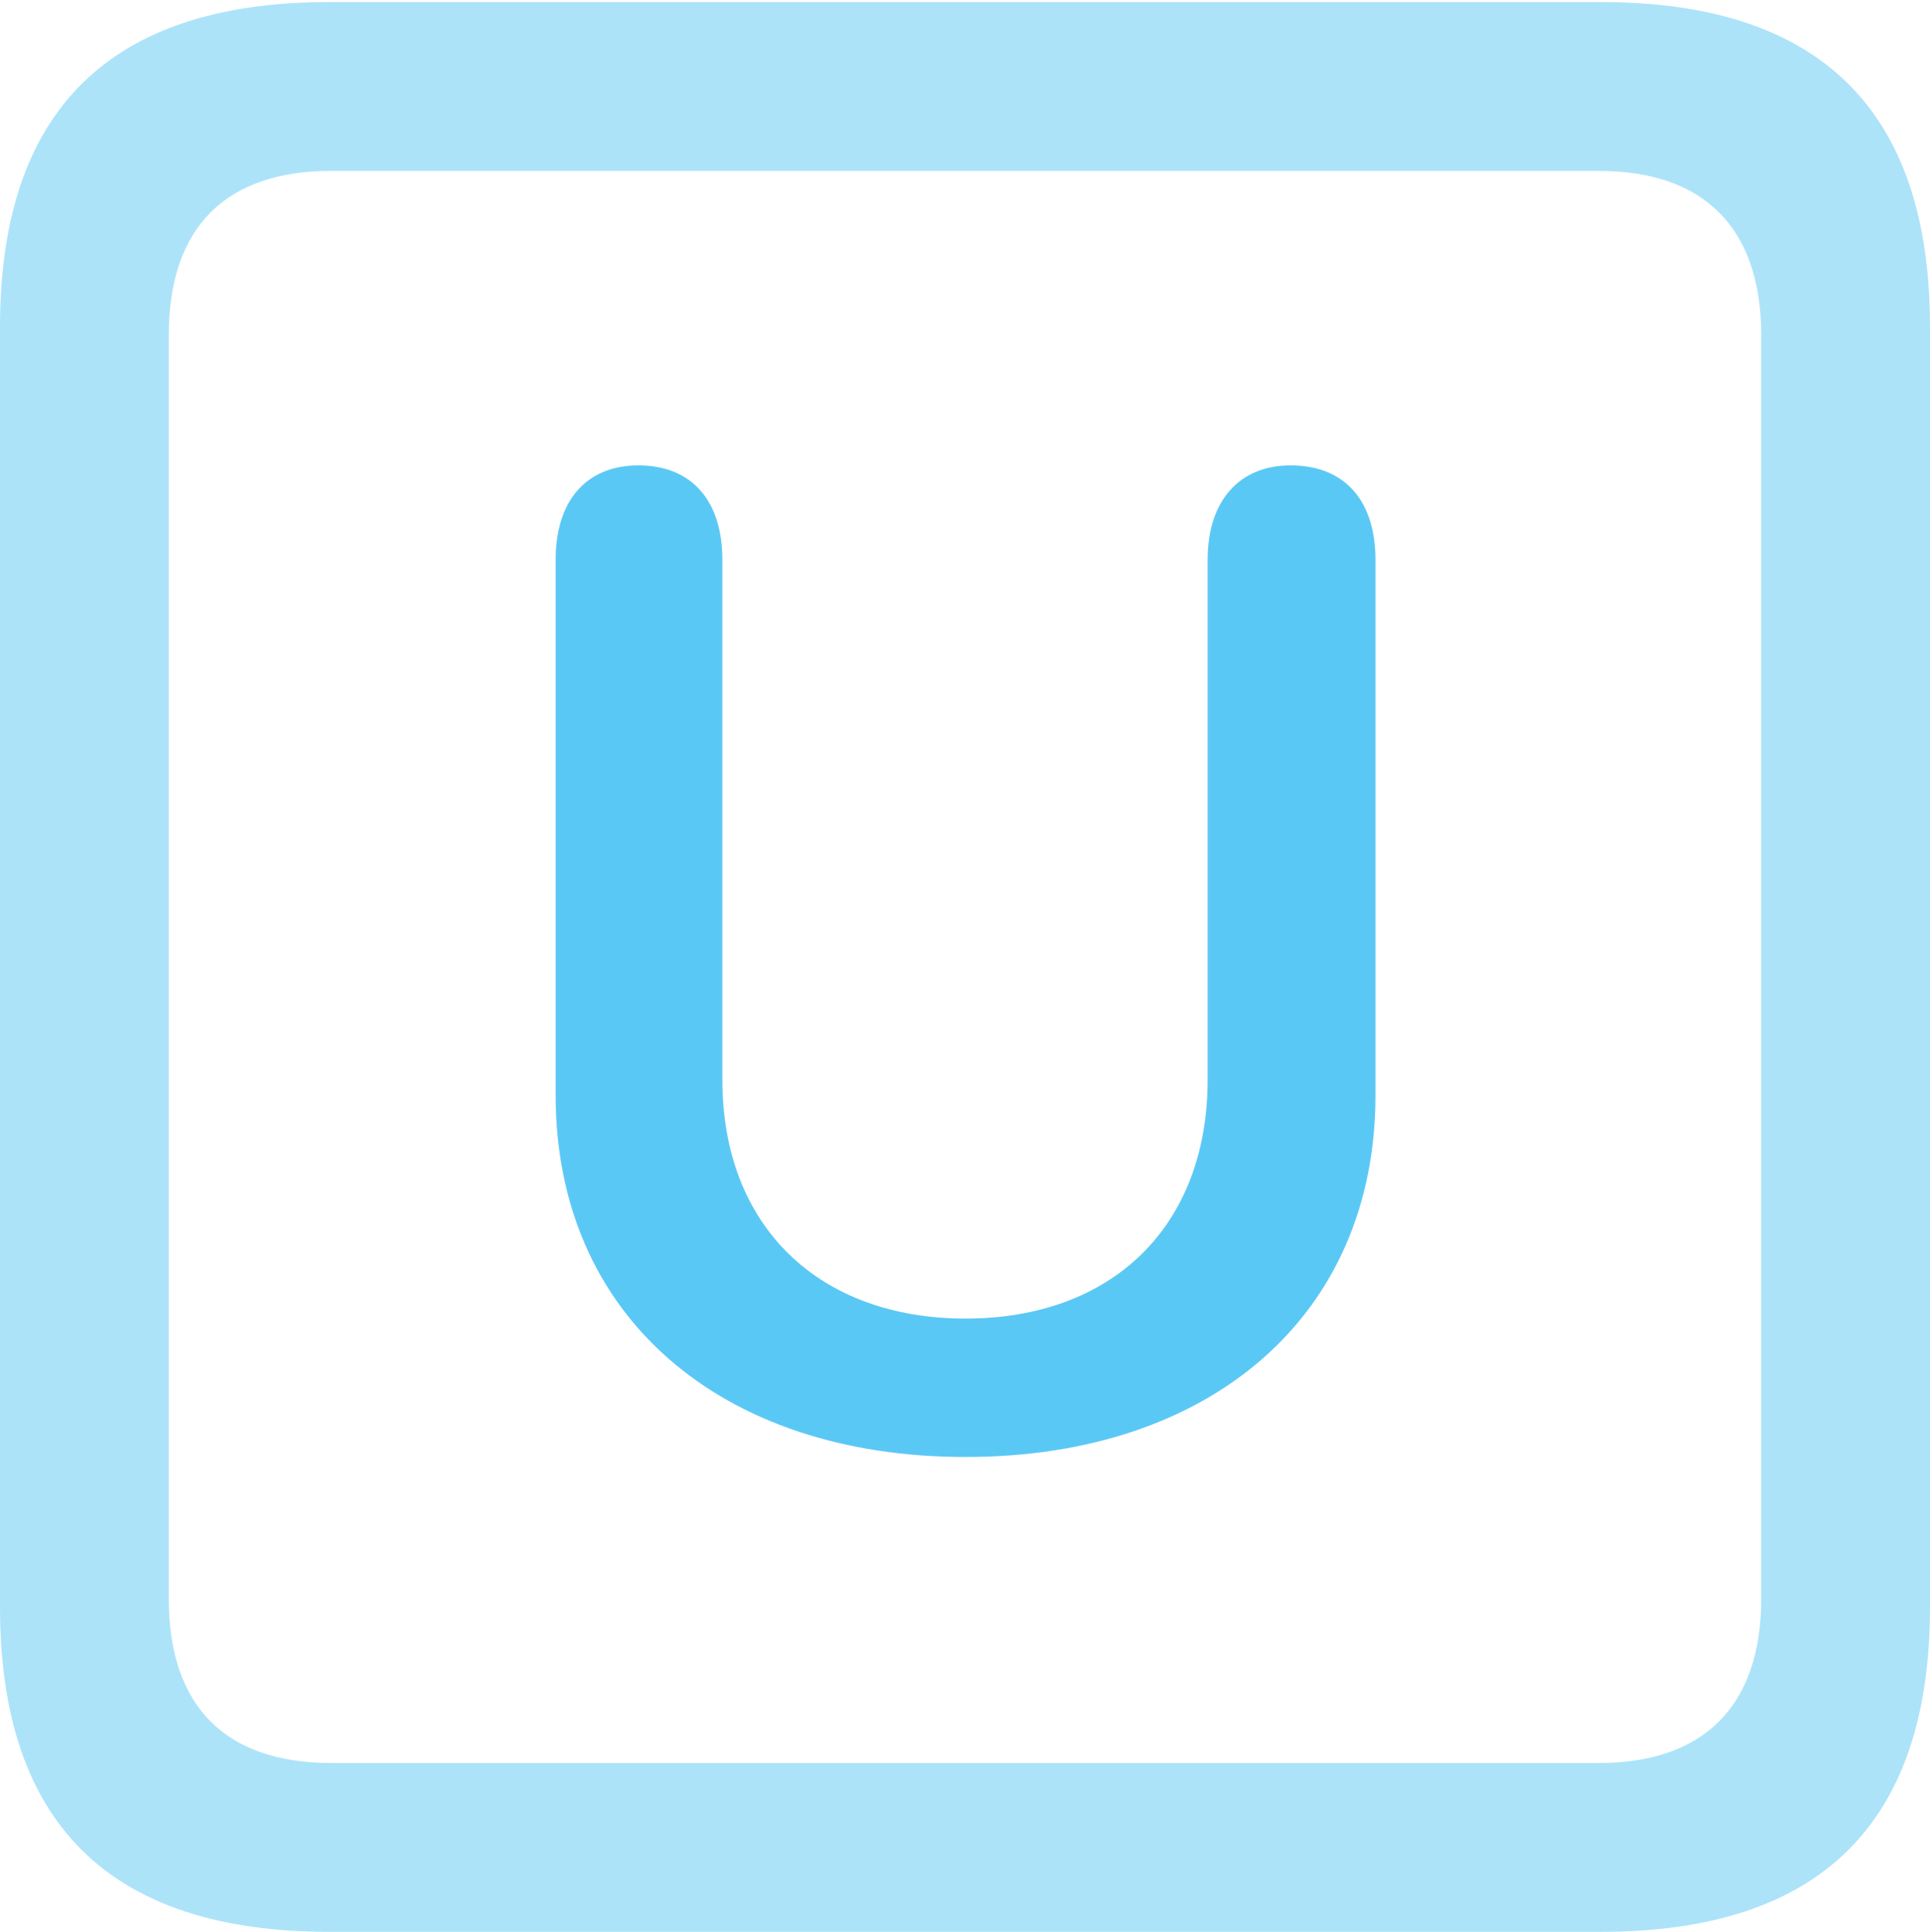 <?xml version="1.0" encoding="UTF-8"?>
<!--Generator: Apple Native CoreSVG 175.5-->
<!DOCTYPE svg
PUBLIC "-//W3C//DTD SVG 1.1//EN"
       "http://www.w3.org/Graphics/SVG/1.1/DTD/svg11.dtd">
<svg version="1.1" xmlns="http://www.w3.org/2000/svg" xmlns:xlink="http://www.w3.org/1999/xlink" width="22.473" height="22.498">
 <g>
  <rect height="22.498" opacity="0" width="22.473" x="0" y="0"/>
  <path d="M3.833 22.498L18.64 22.498C21.204 22.498 22.473 21.228 22.473 18.713L22.473 3.809C22.473 1.294 21.204 0.024 18.64 0.024L3.833 0.024C1.282 0.024 0 1.282 0 3.809L0 18.713C0 21.24 1.282 22.498 3.833 22.498ZM3.857 20.532C2.637 20.532 1.965 19.885 1.965 18.616L1.965 3.906C1.965 2.637 2.637 1.99 3.857 1.99L18.616 1.99C19.824 1.99 20.508 2.637 20.508 3.906L20.508 18.616C20.508 19.885 19.824 20.532 18.616 20.532Z" fill="#5ac8f5" fill-opacity="0.5"/>
  <path d="M11.243 16.968C14.099 16.968 16.016 15.32 16.016 12.756L16.016 6.519C16.016 5.835 15.662 5.42 15.027 5.42C14.429 5.42 14.062 5.835 14.062 6.519L14.062 12.573C14.062 14.282 12.952 15.356 11.243 15.356C9.534 15.356 8.411 14.282 8.411 12.573L8.411 6.519C8.411 5.835 8.057 5.42 7.434 5.42C6.824 5.42 6.47 5.835 6.47 6.519L6.47 12.756C6.47 15.32 8.386 16.968 11.243 16.968Z" fill="#5ac8f5"/>
 </g>
</svg>
